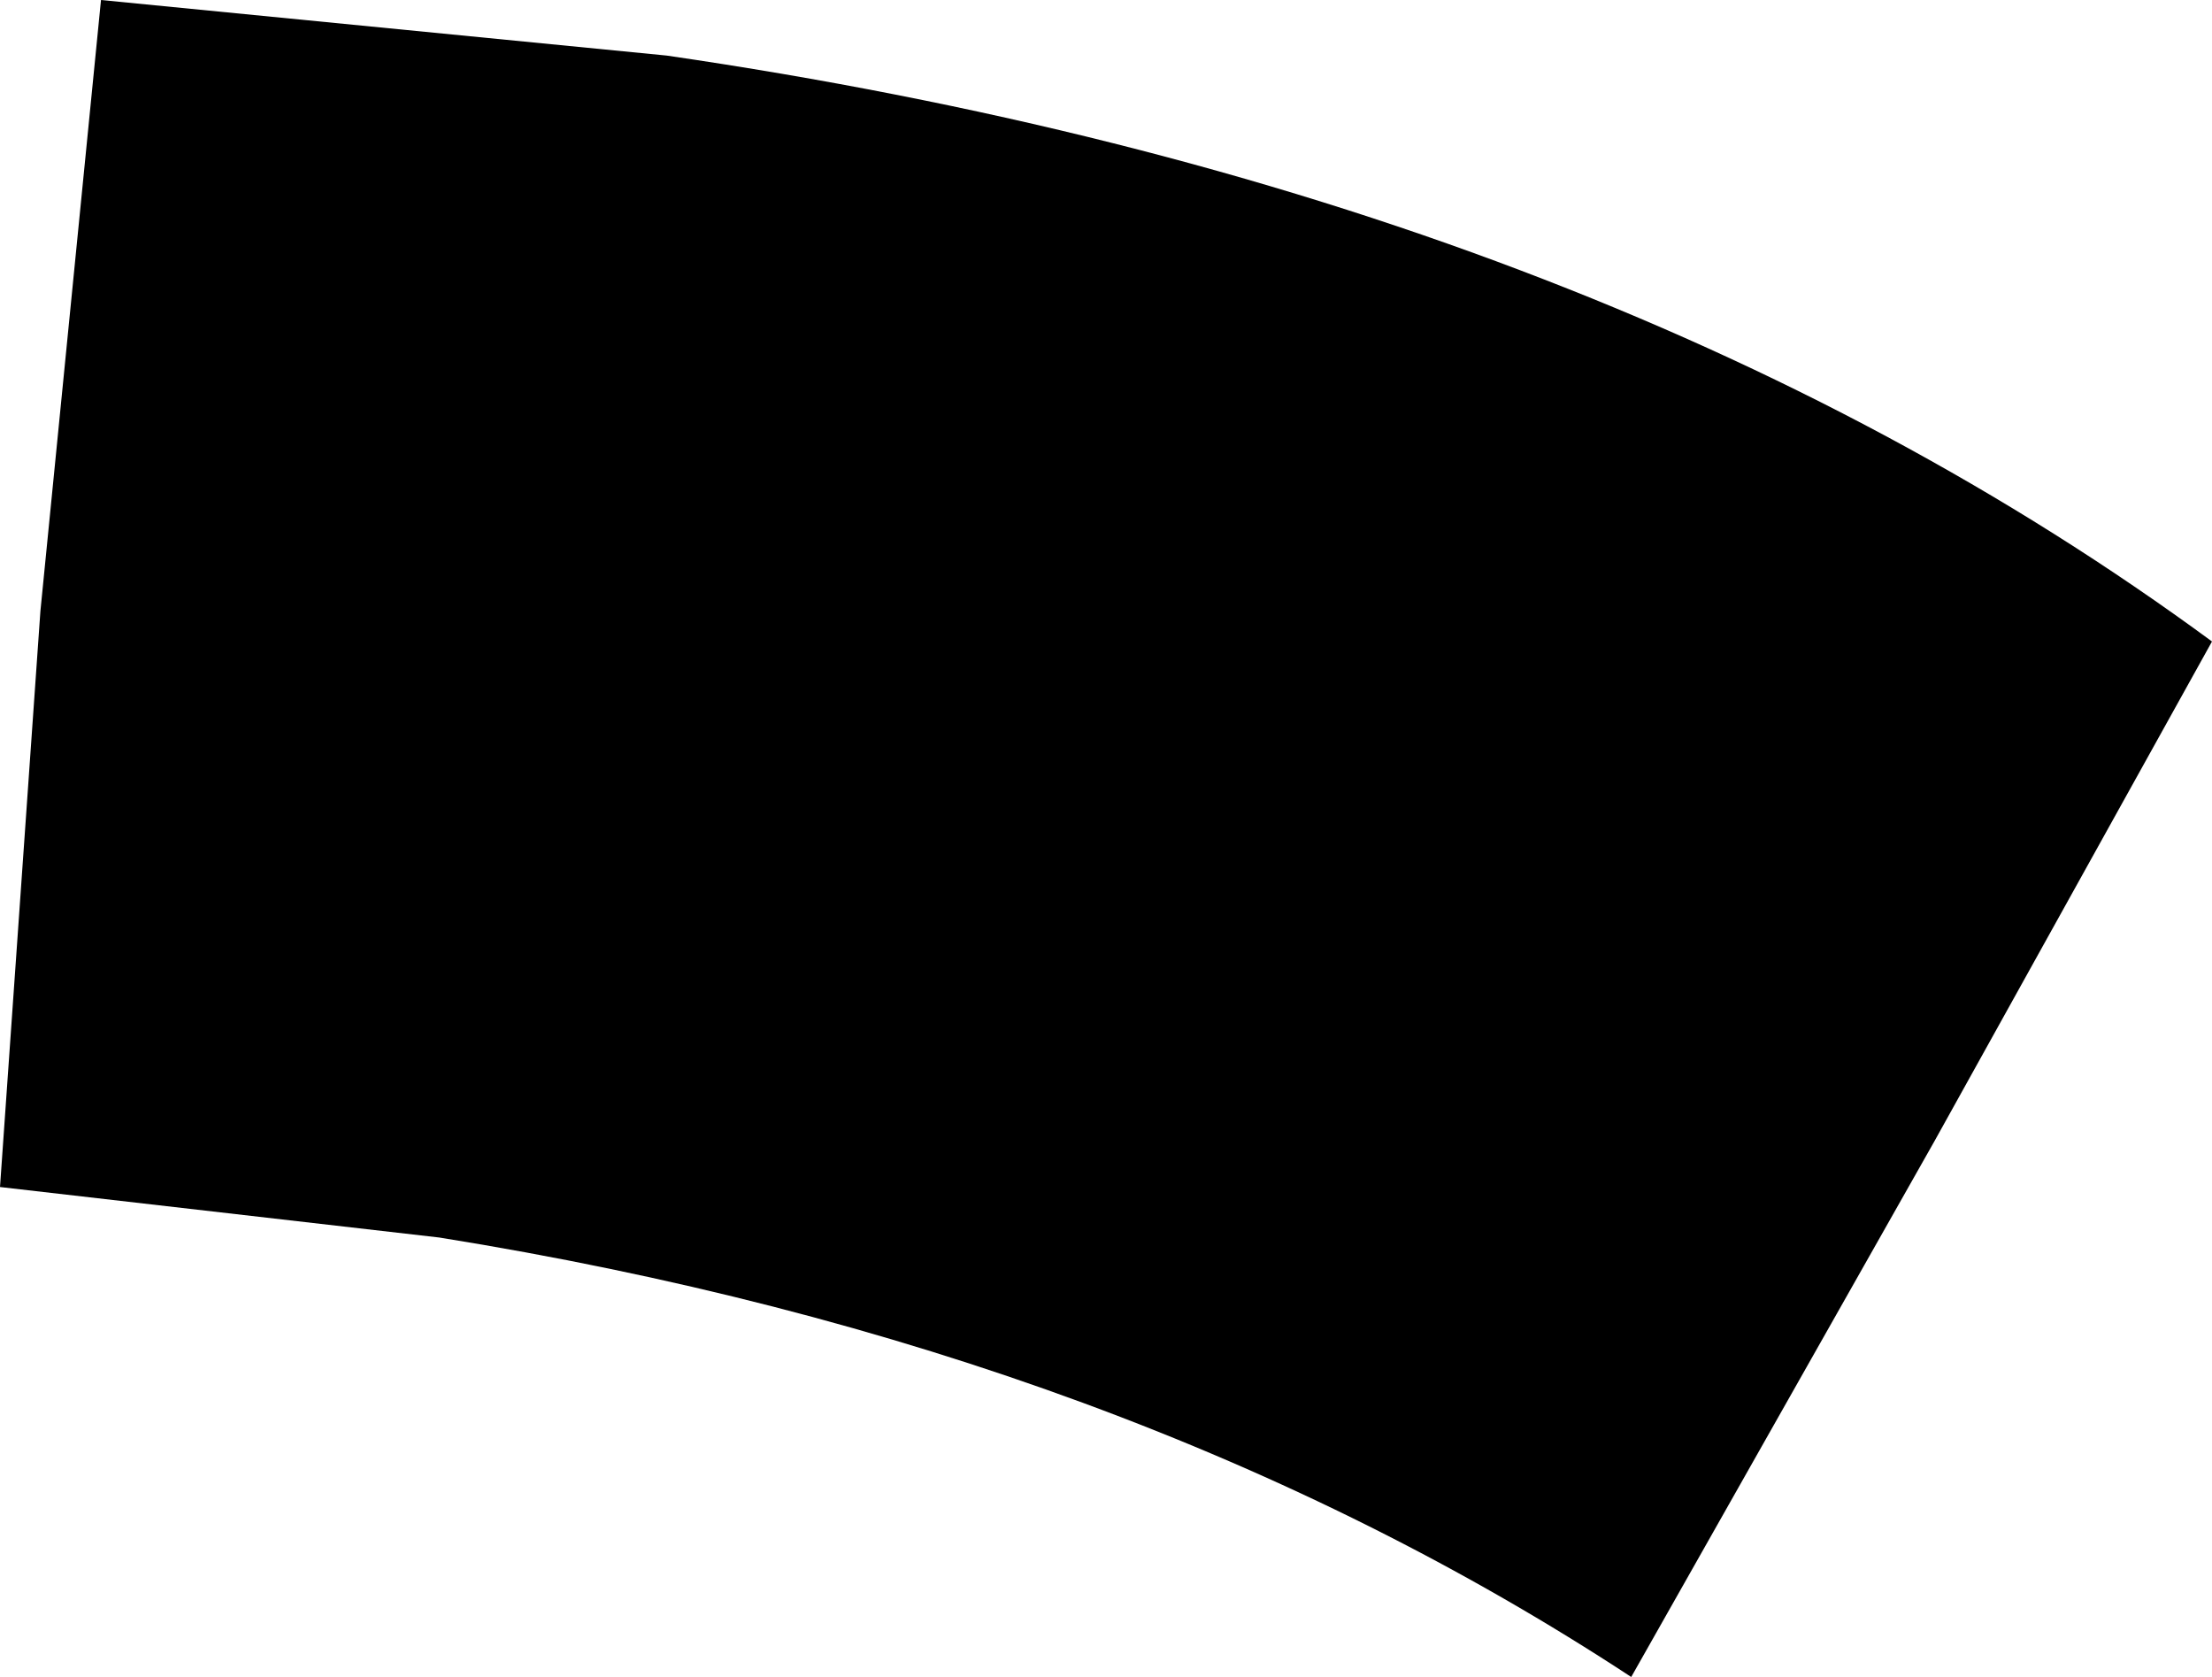 <?xml version="1.0" encoding="UTF-8" standalone="no"?>
<svg xmlns:xlink="http://www.w3.org/1999/xlink" height="16.6px" width="21.9px" xmlns="http://www.w3.org/2000/svg">
  <g transform="matrix(1.0, 0.0, 0.0, 1.0, -176.55, -292.45)">
    <path d="M183.15 293.0 Q192.4 294.35 198.45 298.8 L195.7 303.75 192.7 309.05 Q187.75 305.8 180.9 304.7 L176.55 304.2 176.95 298.5 177.55 292.45 183.15 293.0" fill="#000000" fill-rule="evenodd" stroke="none"/>
  </g>
</svg>
